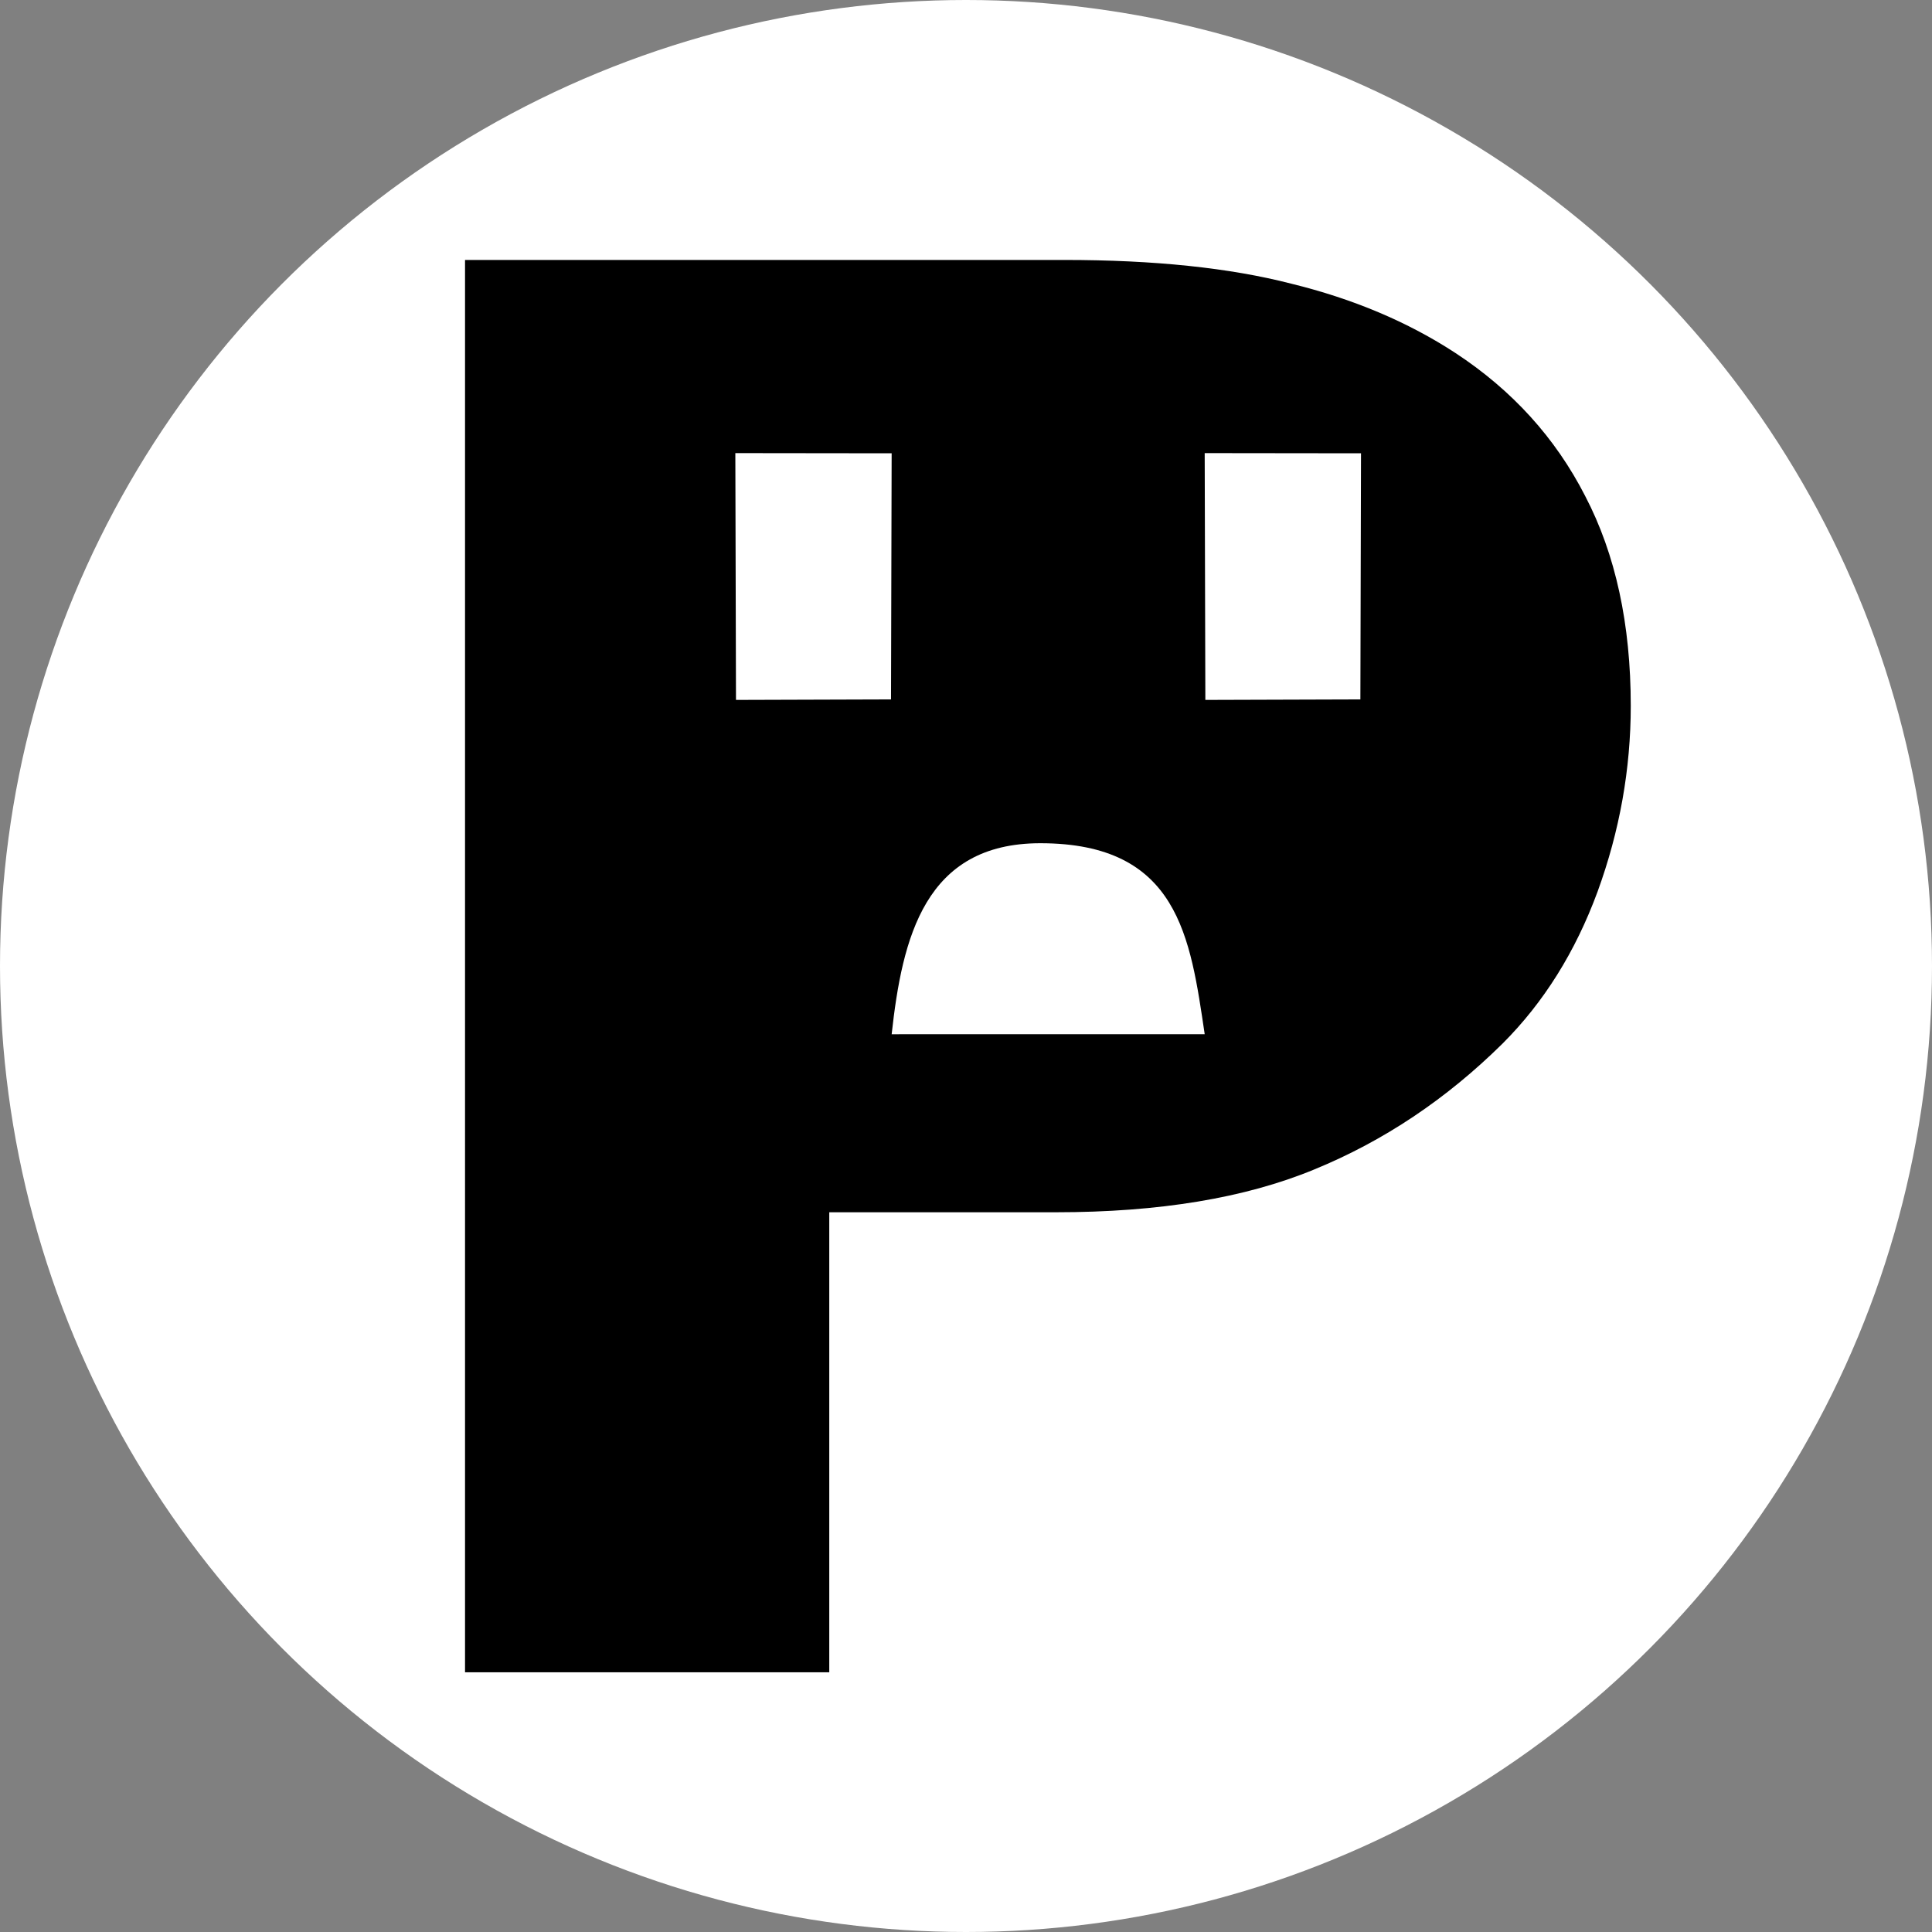 <?xml version="1.0" encoding="UTF-8" standalone="no"?>
<!-- Created with Inkscape (http://www.inkscape.org/) -->

<svg
   width="512"
   height="512"
   viewBox="0 0 512 512"
   version="1.1"
   id="svg1"
   xml:space="preserve"
   inkscape:export-filename="pnp-logo.svg"
   inkscape:export-xdpi="96"
   inkscape:export-ydpi="96"
   inkscape:version="1.4 (86a8ad7, 2024-10-11)"
   sodipodi:docname="pnp-logo.svg"
   xmlns:inkscape="http://www.inkscape.org/namespaces/inkscape"
   xmlns:sodipodi="http://sodipodi.sourceforge.net/DTD/sodipodi-0.dtd"
   xmlns="http://www.w3.org/2000/svg"
   xmlns:svg="http://www.w3.org/2000/svg"><rect x="0" y="0" width="512" height="512" fill="#808080" stroke="none"/><sodipodi:namedview
     id="namedview1"
     pagecolor="#ffffff"
     bordercolor="#000000"
     borderopacity="0.25"
     inkscape:showpageshadow="2"
     inkscape:pageopacity="0.0"
     inkscape:pagecheckerboard="0"
     inkscape:deskcolor="#d1d1d1"
     inkscape:document-units="px"
     showguides="true"
     inkscape:zoom="1"
     inkscape:cx="179"
     inkscape:cy="256.5"
     inkscape:window-width="1366"
     inkscape:window-height="705"
     inkscape:window-x="-8"
     inkscape:window-y="-8"
     inkscape:window-maximized="1"
     inkscape:current-layer="layer1" /><defs
     id="defs1" /><g
     inkscape:groupmode="layer"
     id="layer1"
     inkscape:label="Texto 1"
     style="fill:#ffffff"><circle
       style="fill:#ffffff;stroke-width:1.51"
       id="path3"
       cx="256"
       cy="256"
       r="256" /></g><g
     inkscape:groupmode="layer"
     id="layer2"
     inkscape:label="Texto"
     style="display:inline"
     transform="matrix(0.858,0,0,0.858,48.113,36.384)"><g
       id="g4"
       transform="translate(2.331)"><path
         style="font-weight:bold;font-size:600px;font-family:Verdana;-inkscape-font-specification:'Verdana Bold';display:inline"
         d="m 445.288,175.58 c 0,19.531 -3.418,38.672 -10.254,57.422 -6.836,18.555 -16.602,34.18 -29.297,46.875 -17.383,17.188 -36.816,30.176 -58.301,38.965 -21.289,8.789 -47.852,13.184 -79.688,13.184 h -70.02 v 142.09 h -112.5 V 37.885 h 185.156 c 27.734,0 51.074,2.441 70.02,7.324 19.141,4.688 36.035,11.816 50.684,21.387 17.578,11.523 30.957,26.27 40.137,44.238 9.375,17.969 14.062,39.551 14.062,64.746 z"
         id="text1"
         aria-label="P"
         sodipodi:nodetypes="scccsccccscccs" /><g
         id="g3"
         transform="matrix(2.469,0,0,1.844,970.274,-236.826)"><path
           style="fill:#ffffff"
           d="m -324.649,181.33 0.082,41.339 19.394,-0.082 0.079,-41.226 z"
           id="path1"
           sodipodi:nodetypes="ccccc" /><path
           style="display:inline;fill:#ffffff"
           d="m -265.932,181.33 0.082,41.339 19.394,-0.082 0.079,-41.226 z"
           id="path1-4"
           sodipodi:nodetypes="ccccc" /><path
           style="fill:#ffffff"
           d="m -286.497,278.667 20.566,10e-4 c -1.803,-16.202 -3.249,-31.994 -20.566,-31.994 -14.439,0 -17.266,15.792 -18.596,31.995 z"
           id="path2"
           sodipodi:nodetypes="ccscc" /></g></g></g></svg>
